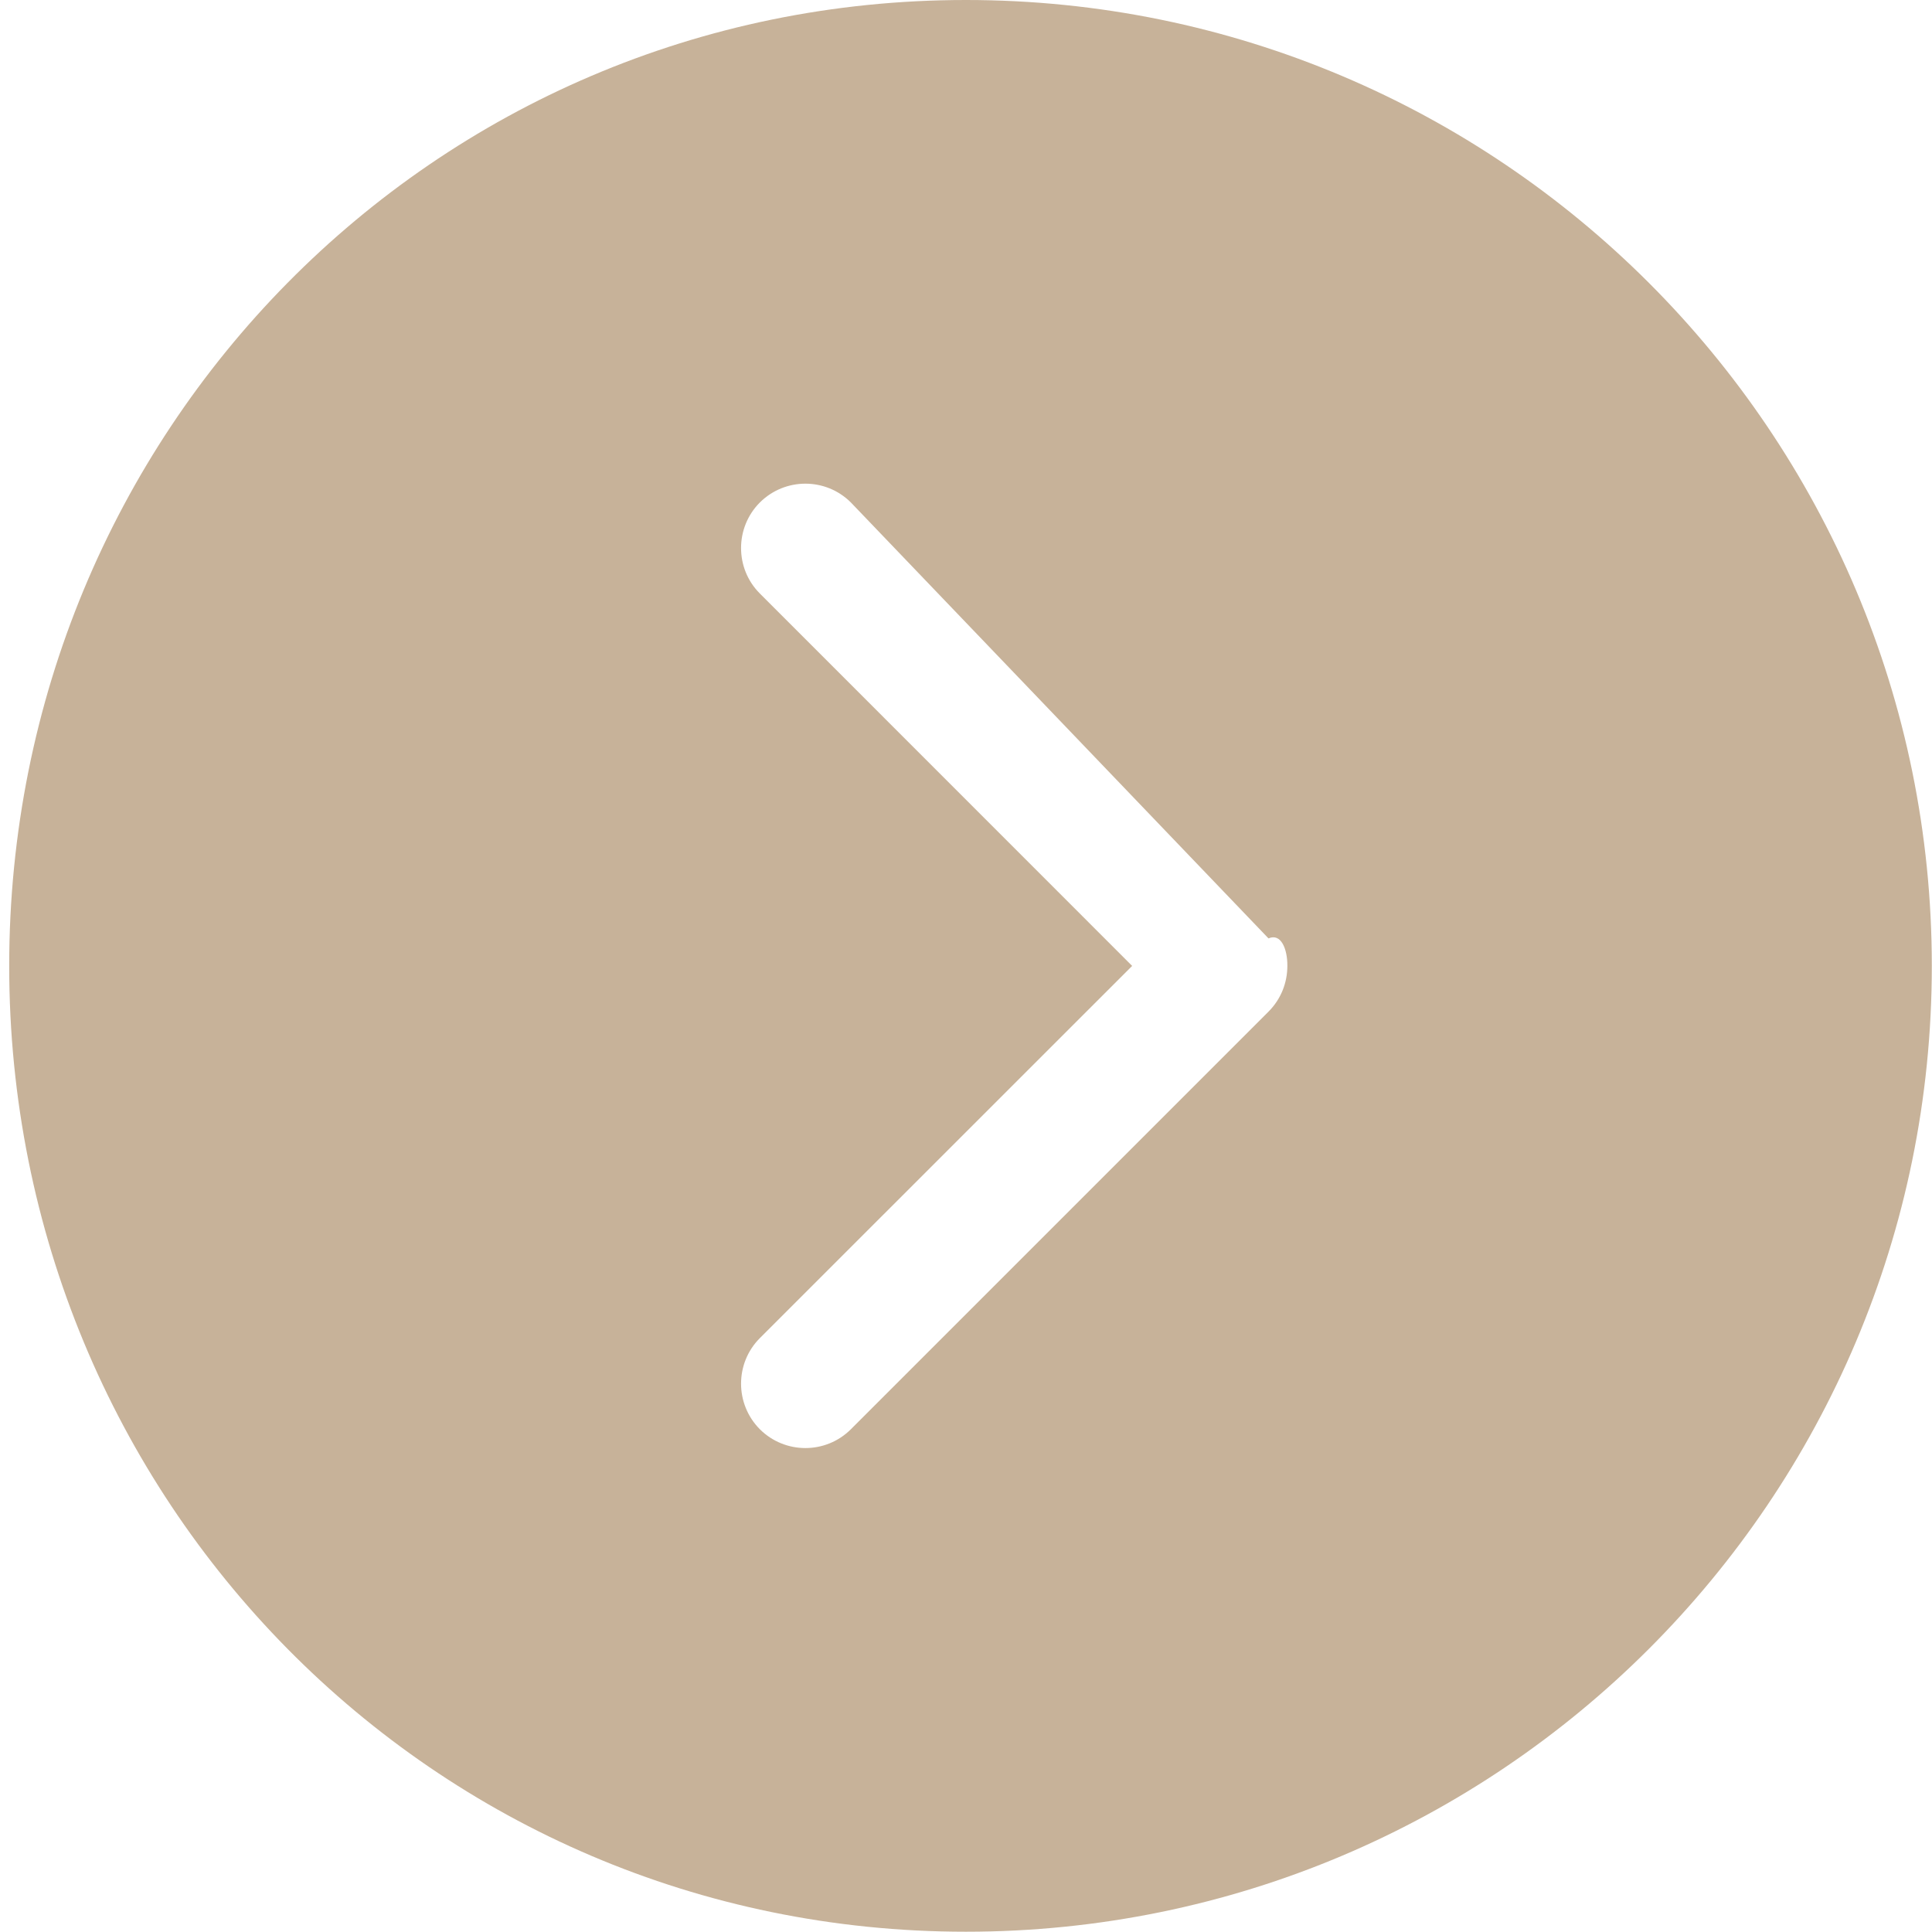 <svg 
 xmlns="http://www.w3.org/2000/svg"
 xmlns:xlink="http://www.w3.org/1999/xlink"
 width="21px" height="21px">
<path fill-rule="evenodd"  fill="#c7b299"
 d="M10.499,0.0 C4.701,0.0 0.1,4.700 0.1,10.499 C0.1,16.297 4.701,20.997 10.499,20.997 C16.298,20.997 20.998,16.297 20.998,10.499 C20.998,4.700 16.298,0.0 10.499,0.0 ZM13.788,10.996 L9.249,15.535 C8.976,15.808 8.533,15.808 8.259,15.535 C7.987,15.261 7.987,14.818 8.259,14.545 L12.306,10.499 L8.259,6.451 C7.987,6.179 7.987,5.735 8.259,5.462 C8.533,5.189 8.976,5.189 9.249,5.462 L13.788,10.2 C13.926,10.139 13.995,10.320 13.993,10.499 C13.993,10.679 13.926,10.858 13.788,10.996 Z"/>
</svg>